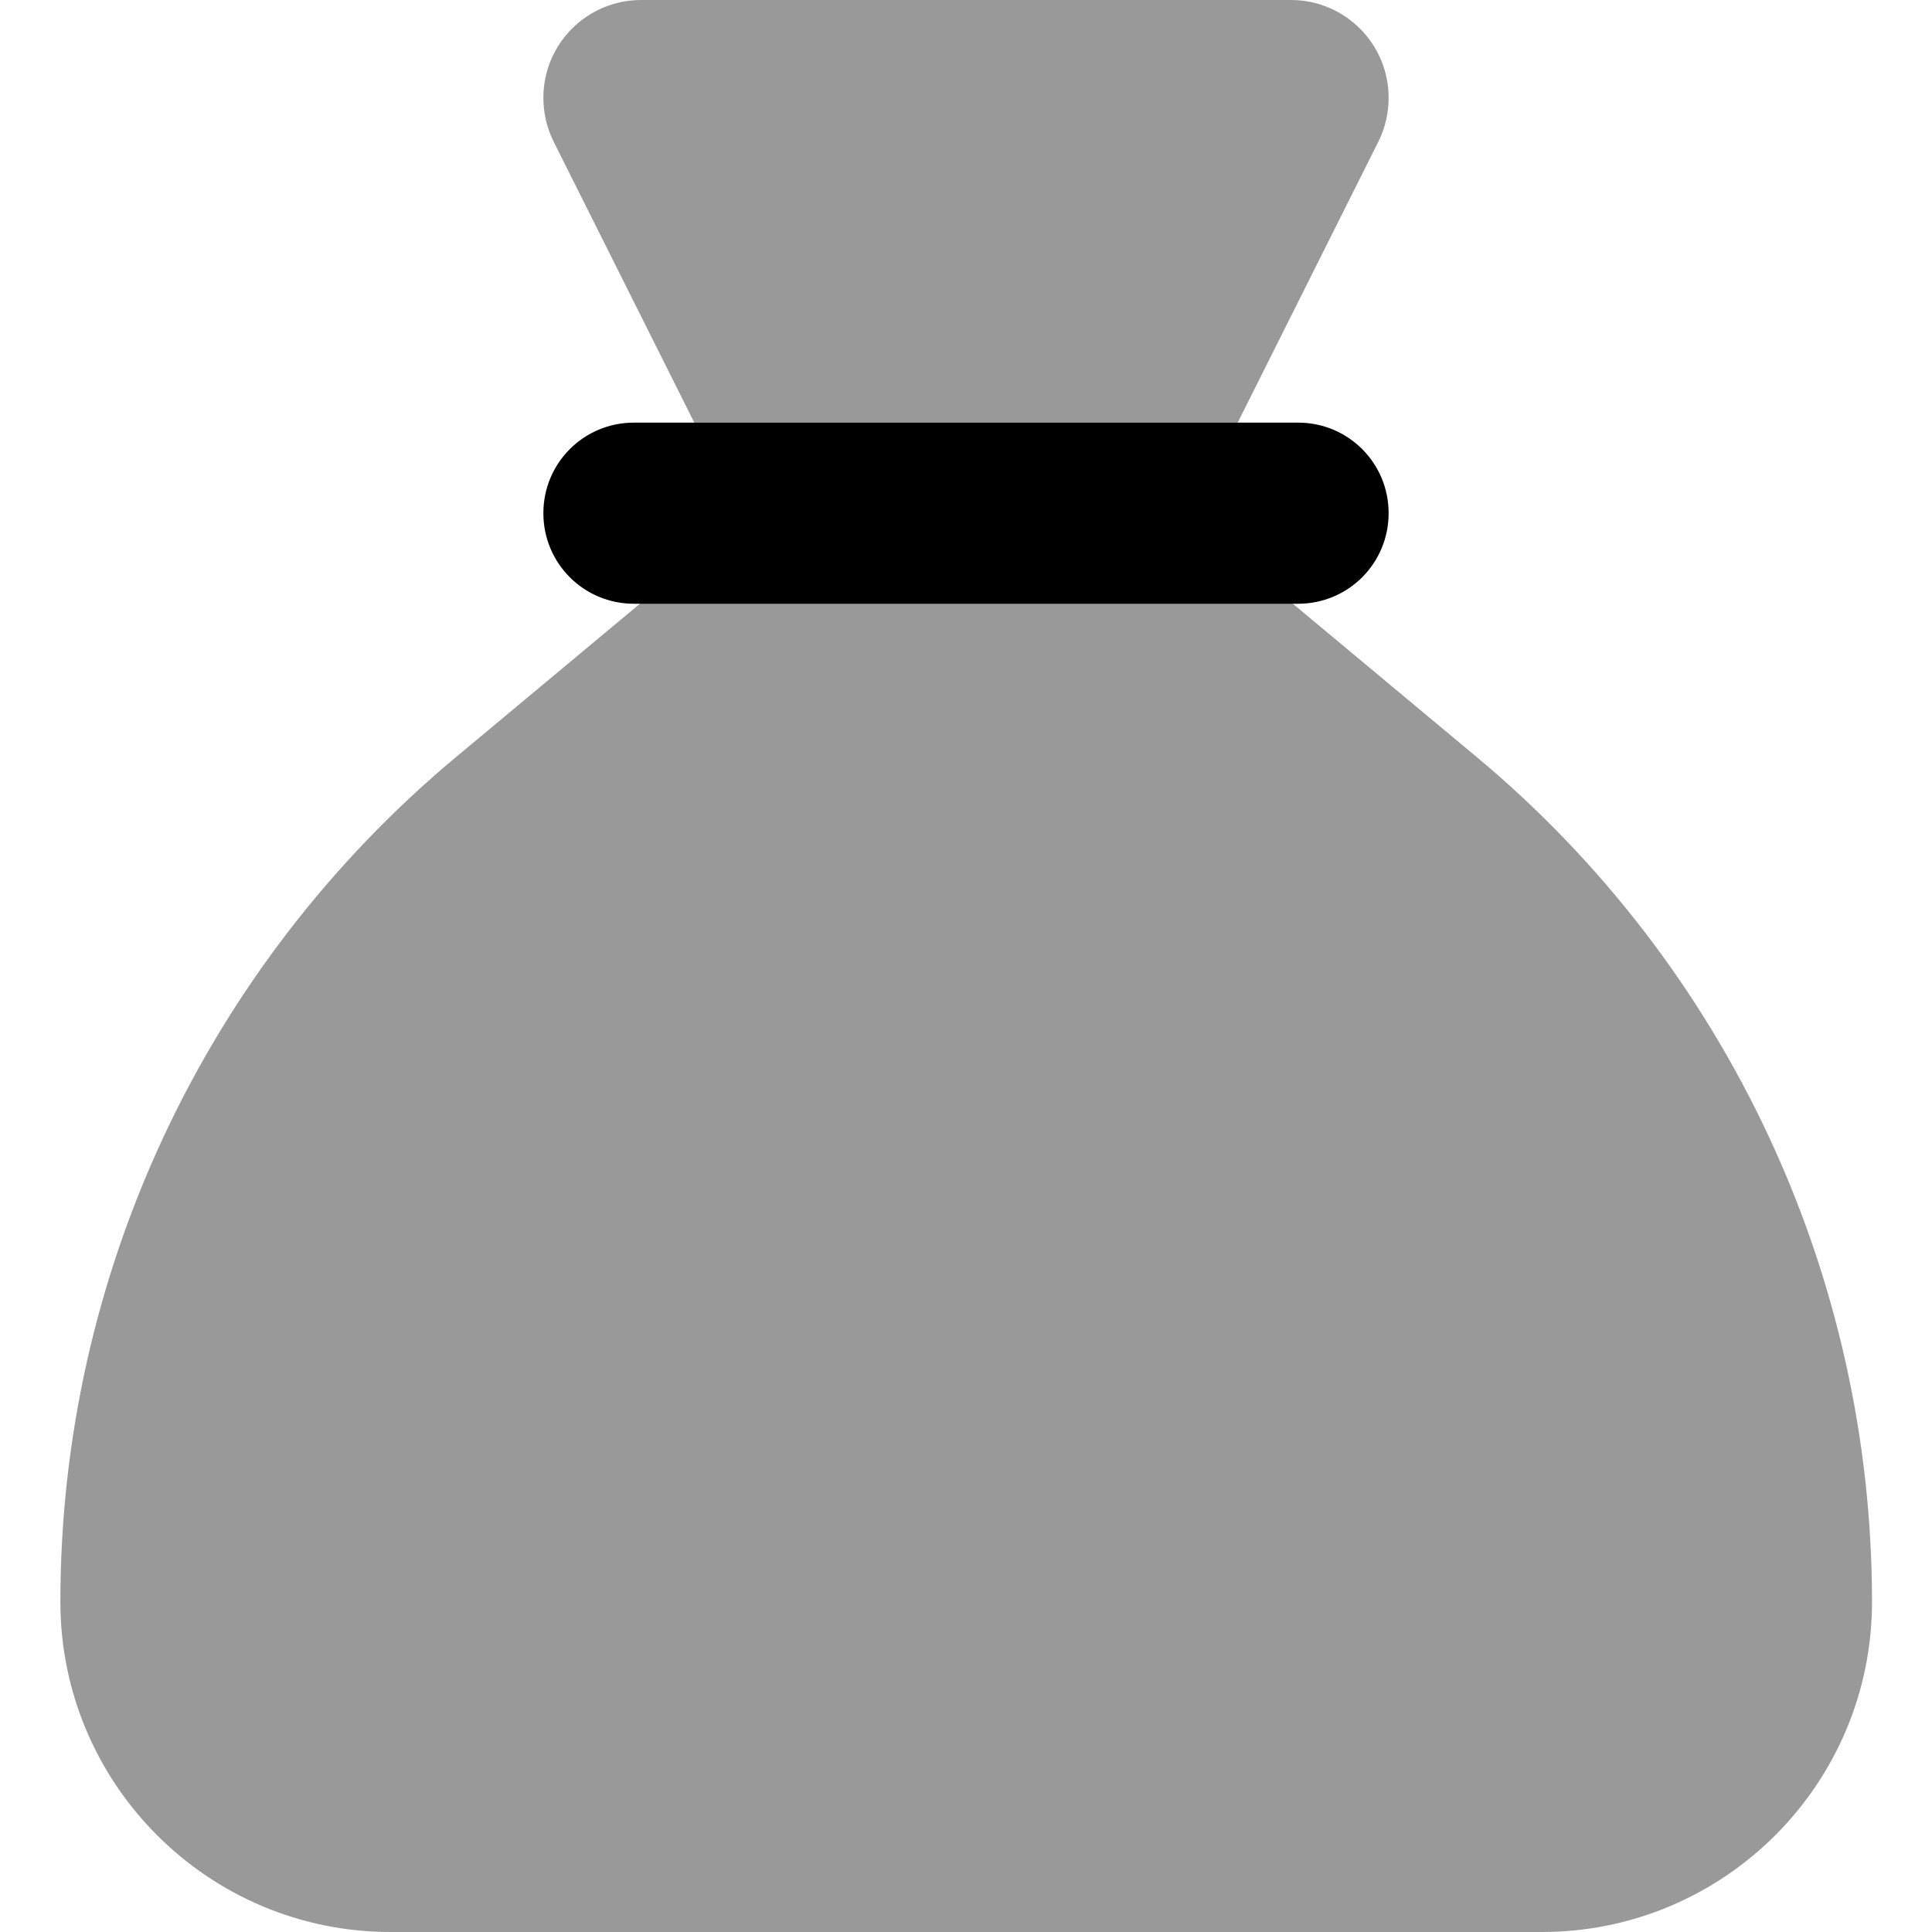 <svg fill="currentColor" xmlns="http://www.w3.org/2000/svg" viewBox="0 0 512 512"><!--! Font Awesome Pro 7.1.0 by @fontawesome - https://fontawesome.com License - https://fontawesome.com/license (Commercial License) Copyright 2025 Fonticons, Inc. --><path opacity=".4" fill="currentColor" d="M16 424.5c0 48.3 39.2 87.5 87.5 87.5l305.1 0c48.3 0 87.5-39.2 87.5-87.5 0-86.5-38.4-168.6-104.9-224l-48.7-40.6-172.8 0-48.7 40.6C54.4 256 16 338 16 424.5zM144 25.9c0 4 .9 8 2.7 11.6l37.3 74.5 144 0 37.3-74.5c1.8-3.6 2.7-7.6 2.7-11.6 0-14.3-11.6-25.9-25.9-25.9L169.9 0C155.6 0 144 11.6 144 25.9z"/><path fill="currentColor" d="M144 136c0-13.3 10.7-24 24-24l176 0c13.3 0 24 10.7 24 24s-10.7 24-24 24l-176 0c-13.3 0-24-10.7-24-24z"/></svg>